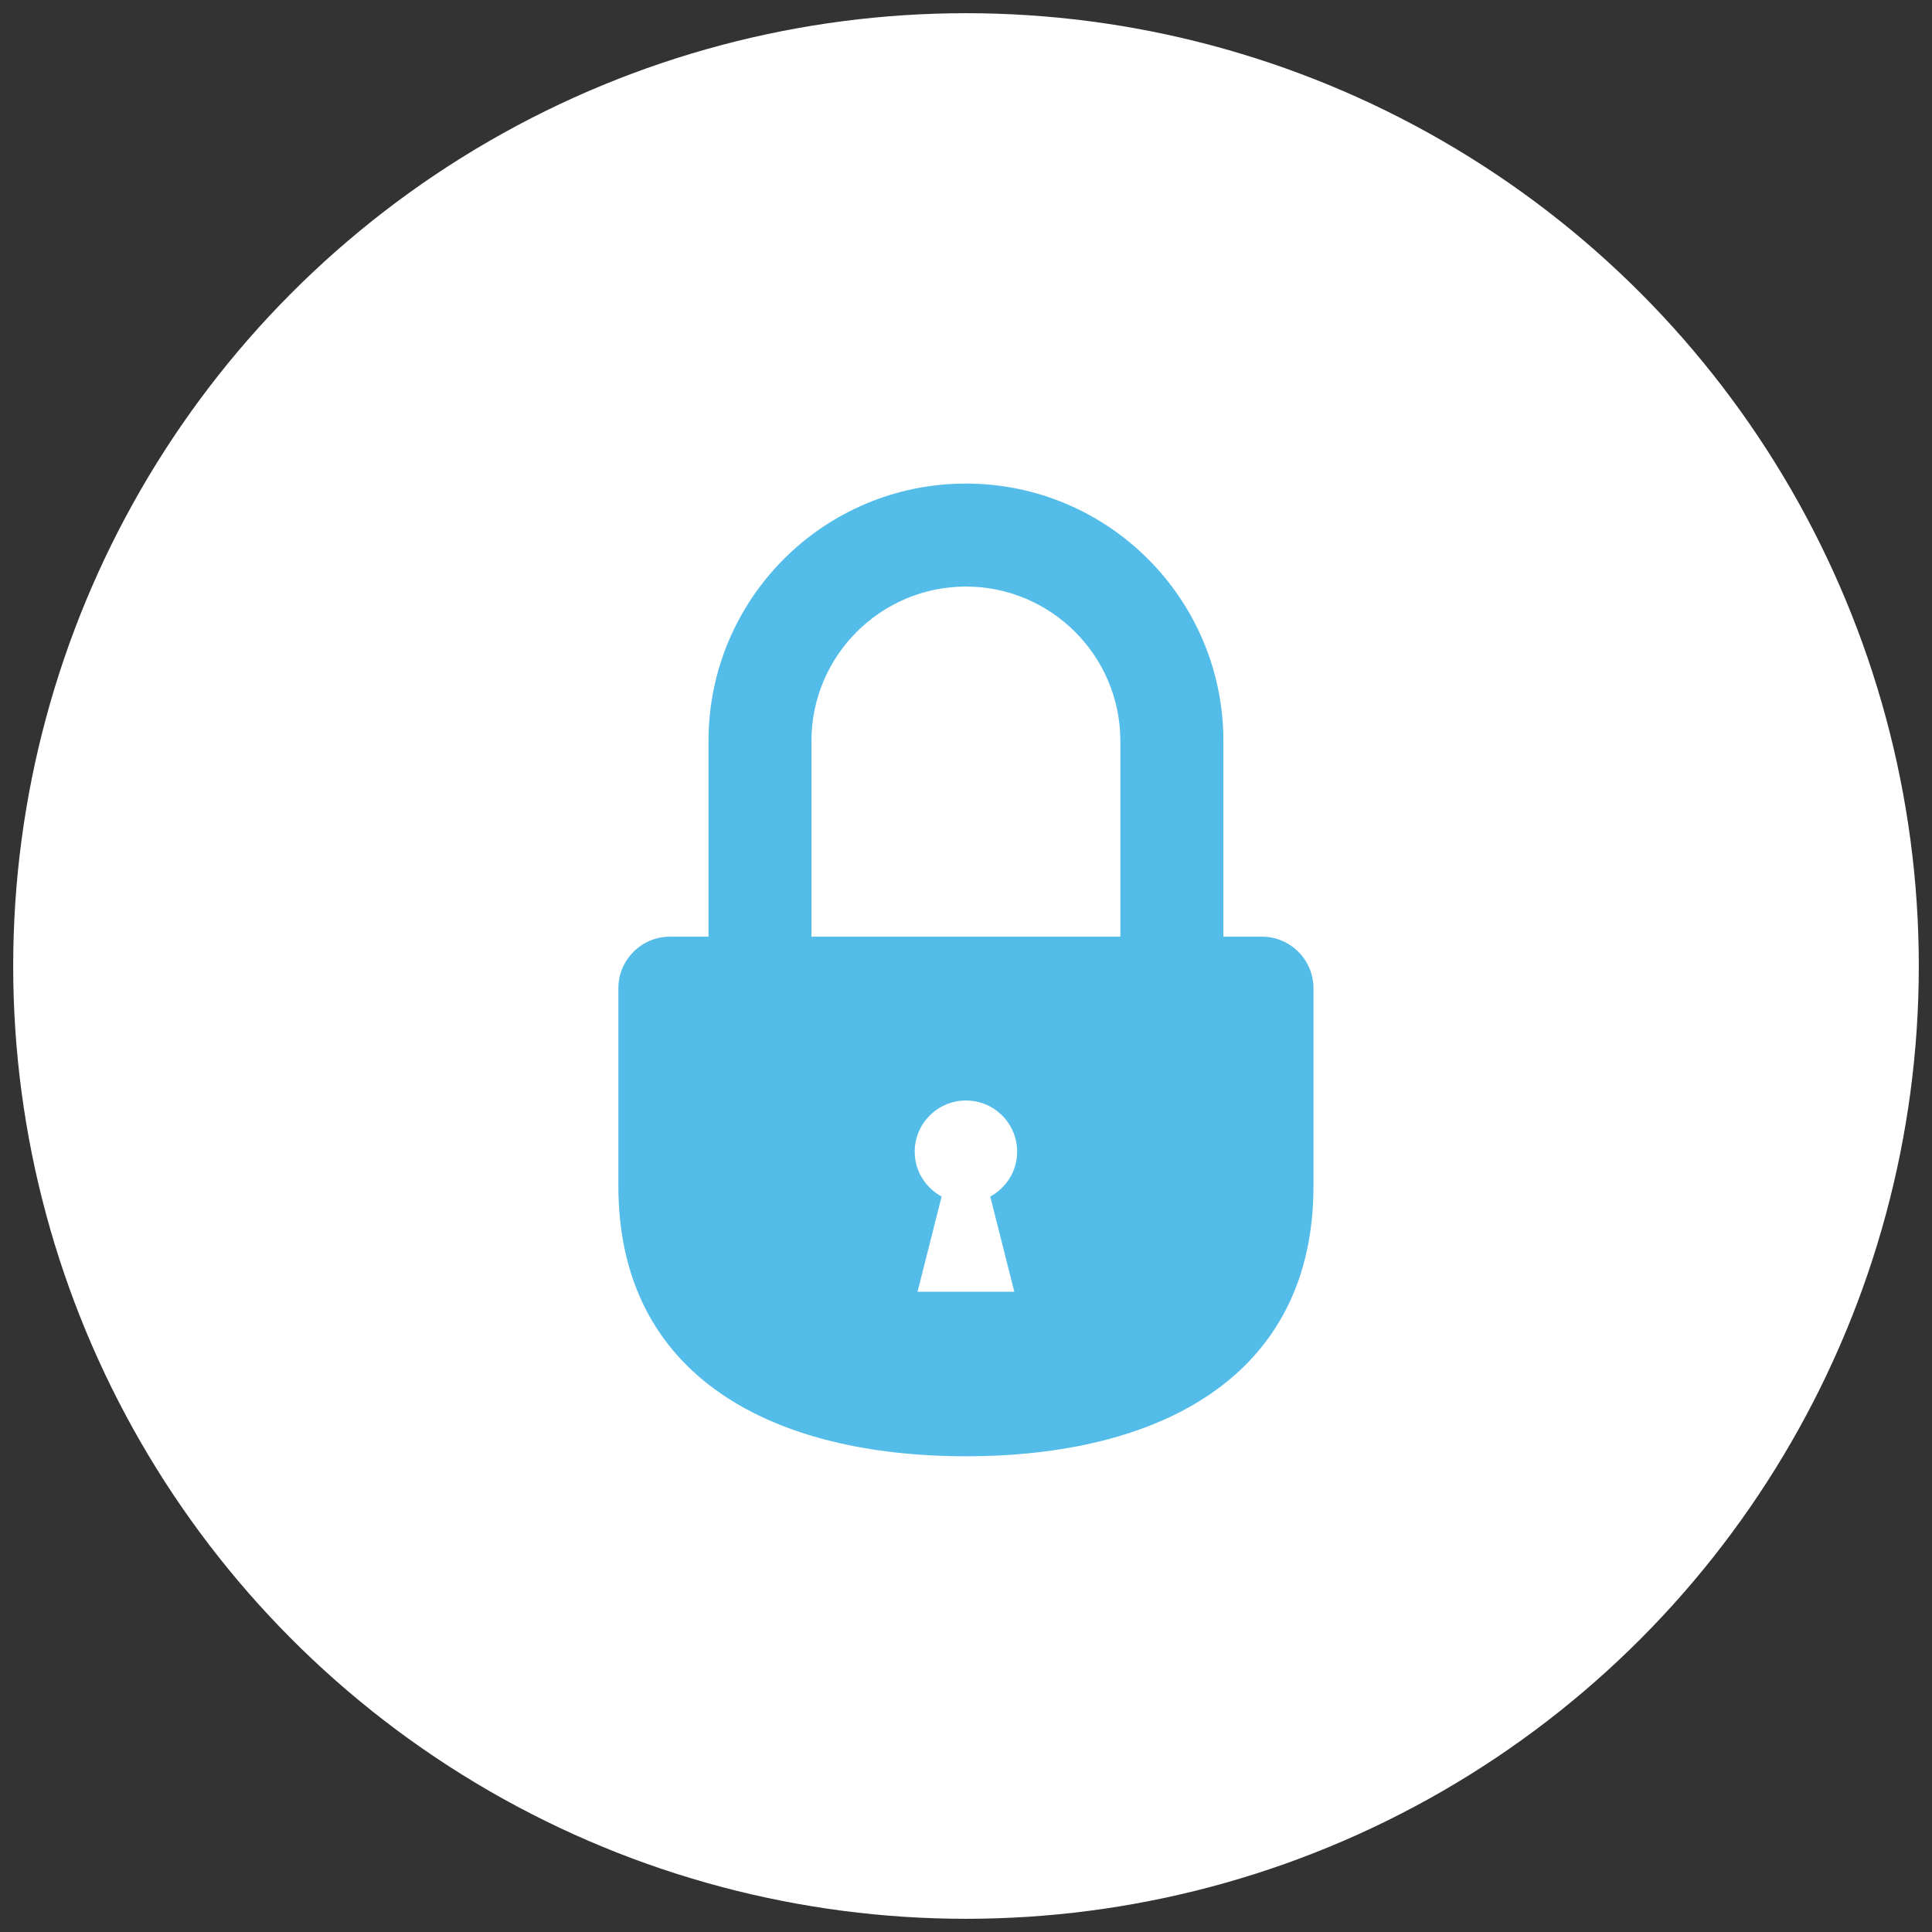 <?xml version="1.0" encoding="utf-8"?>
<!-- Generator: Adobe Illustrator 16.0.0, SVG Export Plug-In . SVG Version: 6.00 Build 0)  -->
<!DOCTYPE svg PUBLIC "-//W3C//DTD SVG 1.1//EN" "http://www.w3.org/Graphics/SVG/1.1/DTD/svg11.dtd">
<svg version="1.1" id="Layer_1" xmlns="http://www.w3.org/2000/svg" xmlns:xlink="http://www.w3.org/1999/xlink" x="0px" y="0px"
	 width="100px" height="100px" viewBox="0 0 100 100" enable-background="new 0 0 100 100" xml:space="preserve">
<rect x="0" y="0" width="100" height="100" fill="#333333" stroke="none"/>
<circle fill="#FFFFFF" cx="50" cy="50" r="49.317"/>
<path fill="#53BCE8" d="M65.321,48.482h-1.999V38.356c0-7.36-5.967-13.326-13.326-13.326s-13.324,5.965-13.324,13.326v10.126h-2
	c-1.465,0-2.665,1.2-2.665,2.667v10.235c0,9.936,8.054,13.992,17.989,13.992c9.937,0,17.99-4.058,17.99-13.992V51.149
	C67.985,49.682,66.787,48.482,65.321,48.482z M42,38.356c0-4.409,3.587-7.996,7.995-7.996c4.408,0,7.995,3.587,7.995,7.996v10.126
	H42V38.356z M52.501,66.86h-2.505h-2.504l1.246-4.928c-0.825-0.448-1.393-1.313-1.393-2.321c0-1.464,1.188-2.649,2.652-2.649
	c1.465,0,2.651,1.186,2.651,2.649c0,1.008-0.567,1.872-1.393,2.321L52.501,66.86z"/>
</svg>
